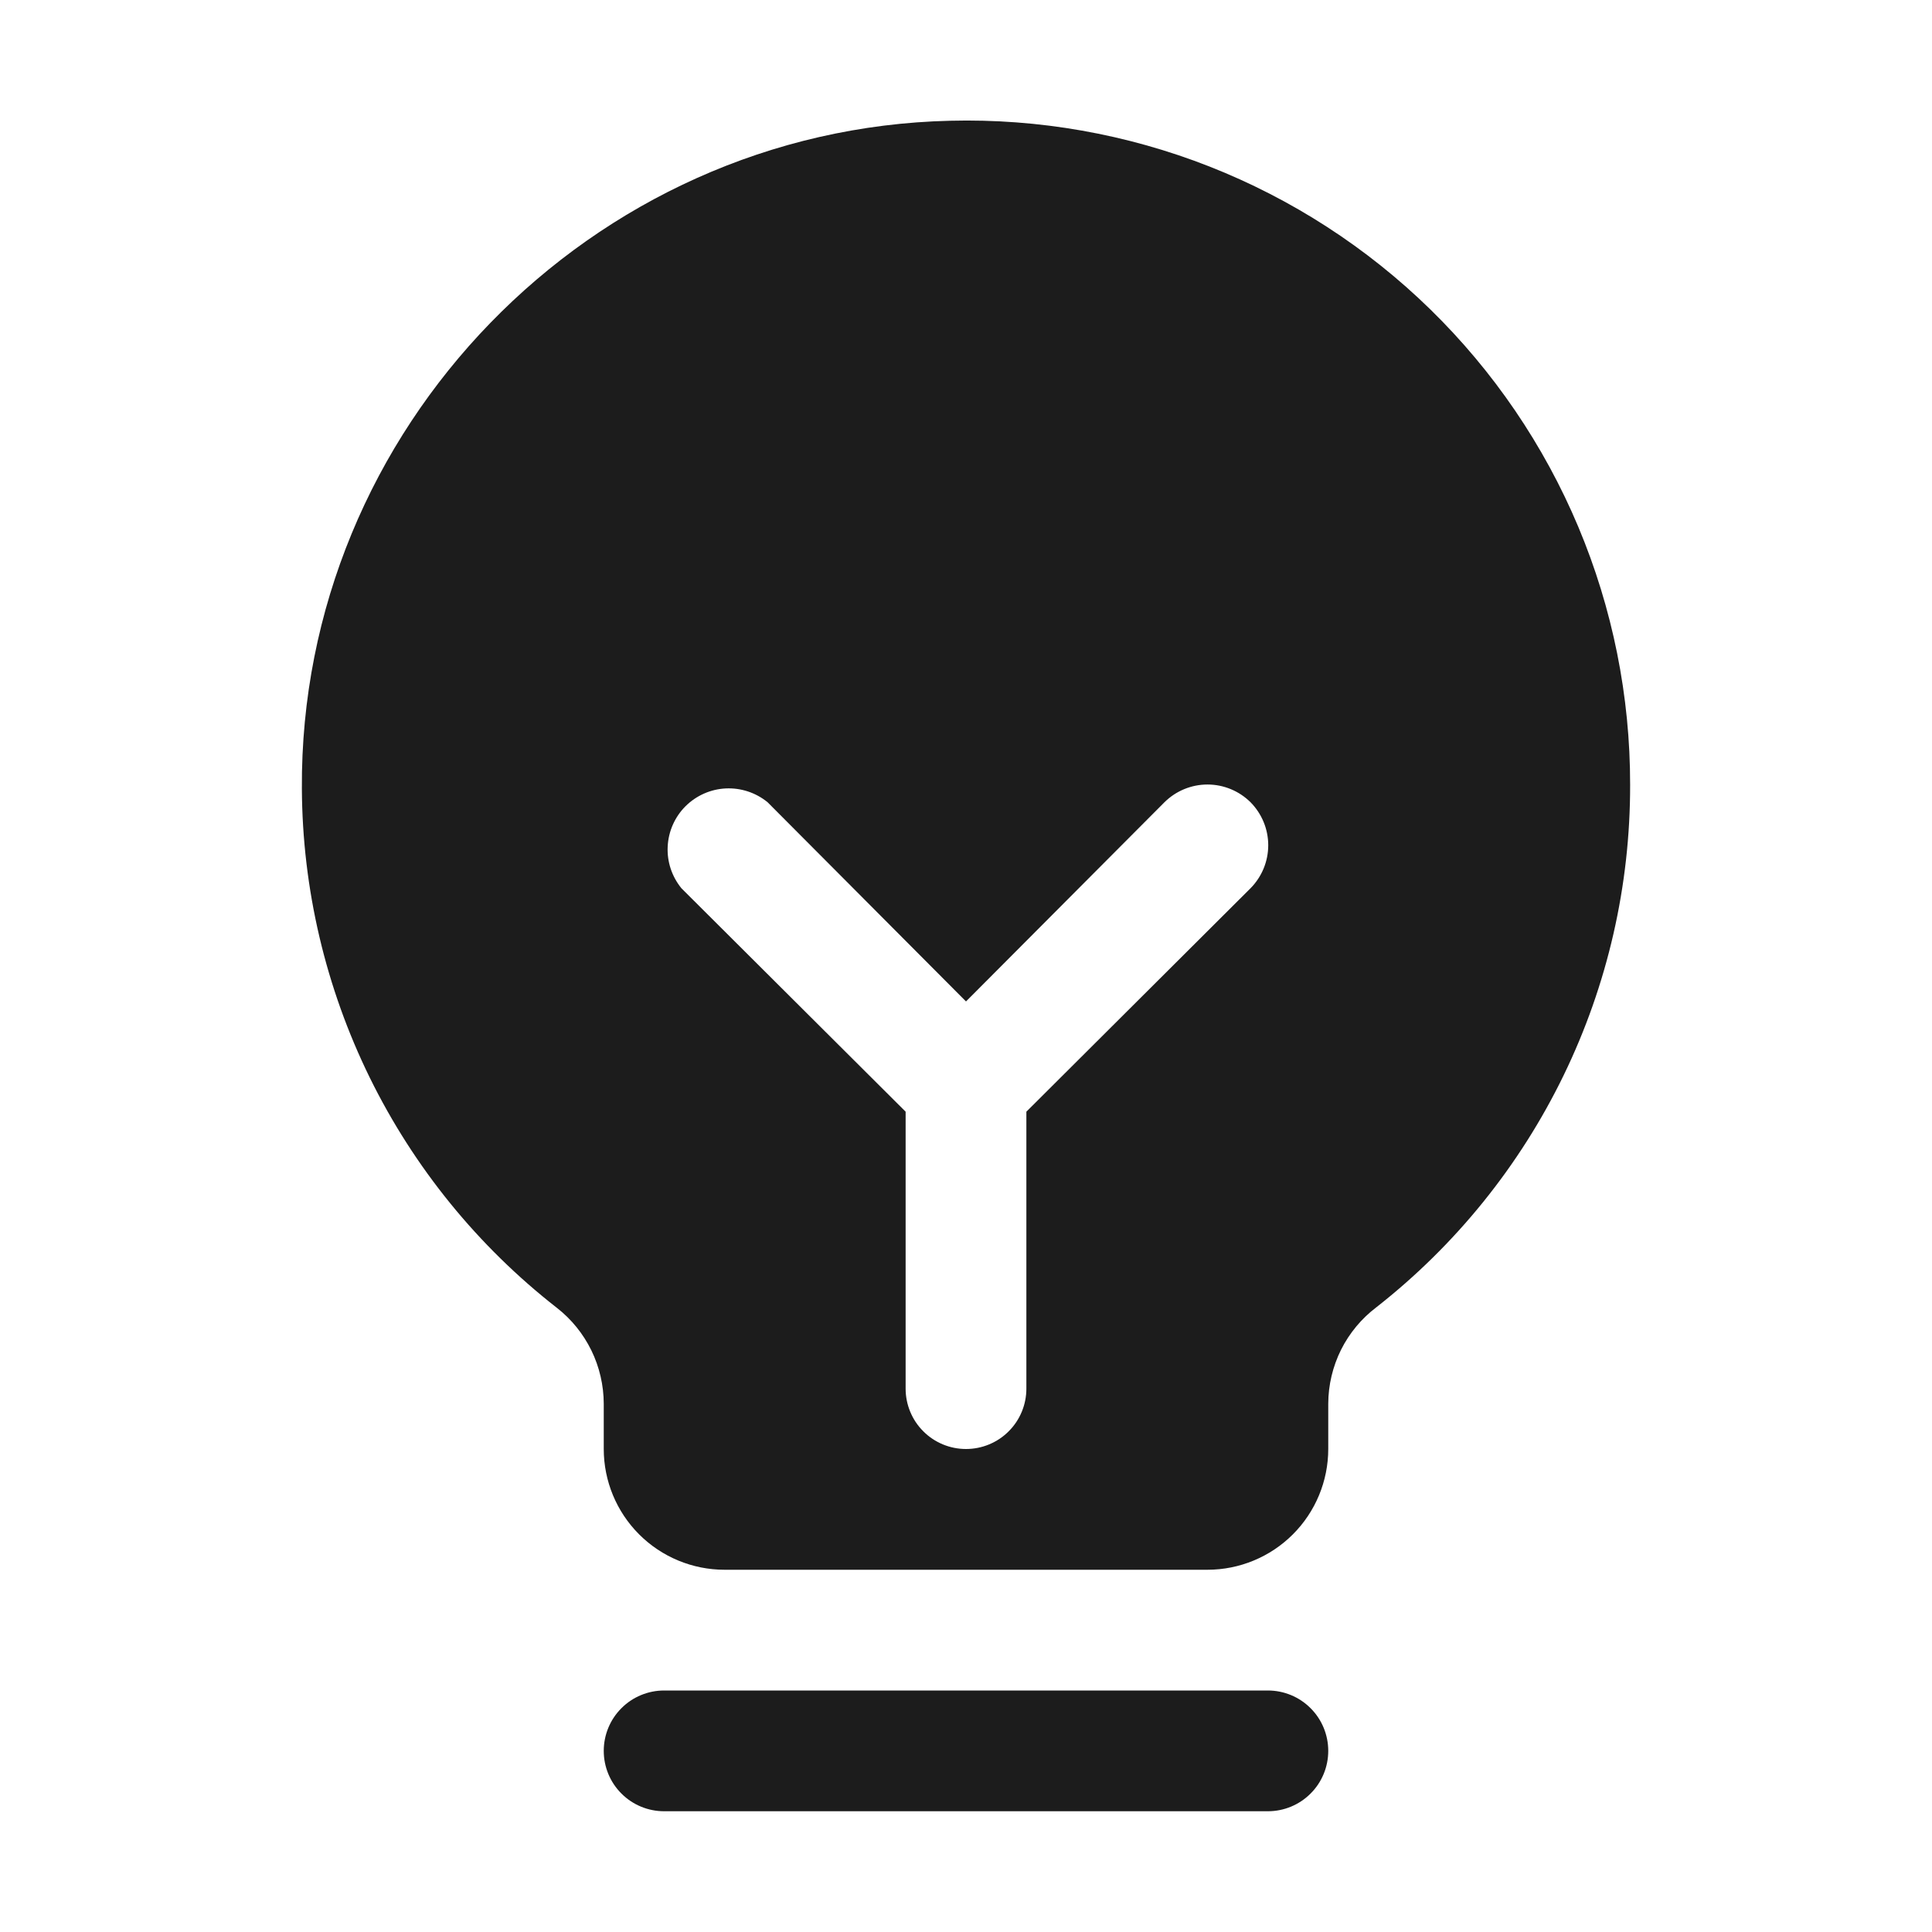 <svg width="32" height="32" viewBox="0 0 32 32" fill="none" xmlns="http://www.w3.org/2000/svg">
<path d="M22 29C22 29.265 21.895 29.52 21.707 29.707C21.52 29.895 21.265 30 21 30H11C10.735 30 10.48 29.895 10.293 29.707C10.105 29.52 10 29.265 10 29C10 28.735 10.105 28.48 10.293 28.293C10.48 28.105 10.735 28 11 28H21C21.265 28 21.52 28.105 21.707 28.293C21.895 28.48 22 28.735 22 29ZM27 13C27.003 14.666 26.627 16.311 25.899 17.81C25.171 19.309 24.111 20.622 22.8 21.65C22.552 21.837 22.351 22.079 22.212 22.356C22.074 22.634 22.001 22.94 22 23.25V24C22 24.53 21.789 25.039 21.414 25.414C21.039 25.789 20.53 26 20 26H12C11.47 26 10.961 25.789 10.586 25.414C10.211 25.039 10 24.53 10 24V23.25C9.999 22.944 9.929 22.642 9.795 22.367C9.66 22.092 9.466 21.851 9.225 21.663C7.916 20.642 6.856 19.338 6.124 17.848C5.393 16.358 5.008 14.722 5 13.062C4.962 7.1 9.787 2.138 15.738 2C17.204 1.963 18.664 2.221 20.03 2.757C21.395 3.294 22.64 4.098 23.69 5.124C24.739 6.149 25.573 7.374 26.142 8.727C26.71 10.08 27.002 11.533 27 13ZM20.712 13.287C20.523 13.1 20.267 12.994 20 12.994C19.733 12.994 19.477 13.1 19.288 13.287L16 16.587L12.713 13.287C12.518 13.128 12.271 13.047 12.021 13.059C11.769 13.071 11.532 13.177 11.354 13.354C11.176 13.532 11.071 13.77 11.059 14.021C11.046 14.272 11.128 14.518 11.287 14.713L15 18.413V23C15 23.265 15.105 23.52 15.293 23.707C15.48 23.895 15.735 24 16 24C16.265 24 16.52 23.895 16.707 23.707C16.895 23.52 17 23.265 17 23V18.413L20.712 14.713C20.9 14.523 21.006 14.267 21.006 14C21.006 13.733 20.9 13.477 20.712 13.287Z" fill="#1C1C1C"/>
</svg>
